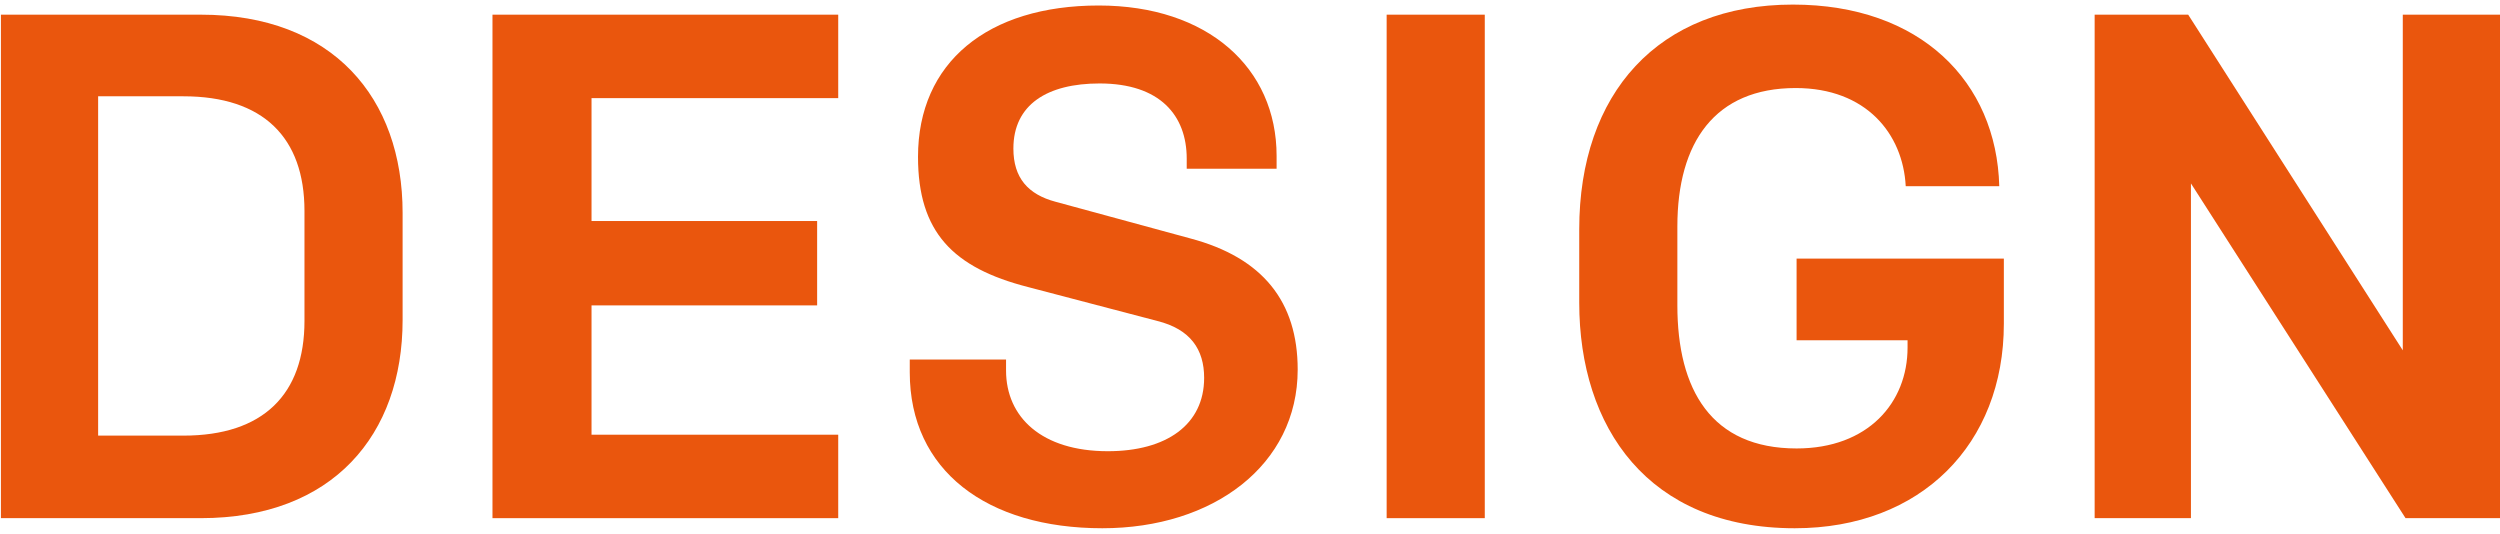 <?xml version="1.0" encoding="utf-8"?>
<!-- Generator: Adobe Illustrator 24.0.0, SVG Export Plug-In . SVG Version: 6.00 Build 0)  -->
<svg version="1.1" id="Laag_1" xmlns="http://www.w3.org/2000/svg" xmlns:xlink="http://www.w3.org/1999/xlink" x="0px" y="0px"
	 width="272.6px" height="58.2px" viewBox="0 0 272.6 58.2" style="enable-background:new 0 0 272.6 58.2;" xml:space="preserve">
<style type="text/css">
	.st0{fill:#EA560D;}
</style>
<rect x="151.2" y="1.6" class="st0" width="10.7" height="54.9"/>
<path class="st0" d="M195.7,57.6c13.8,0,22.8-9.2,22.8-22.3v-7.1h-22.6v8.9H208v0.8c0,6-4.3,11-12.1,11c-9.3,0-13-6.4-13-15.6v-8.6
	c0-9.2,4.1-15.1,12.9-15.1c7.7,0,11.7,5,12,10.7H218c-0.3-11.4-8.6-19.8-22.5-19.8c-14.7,0-23.3,9.7-23.3,24.5v8
	C172.2,46.6,179.7,57.6,195.7,57.6z"/>
<path class="st0" d="M139.2,18.3v-1.3c0-9.6-7.5-16.4-19.4-16.4c-12.1,0-19.7,6.2-19.7,16.5c0,8.2,3.8,12.1,12,14.2l14.1,3.7
	c3.6,0.9,5.1,3.1,5.1,6.2c0,5.1-4.1,8-10.5,8c-7.2,0-11.1-3.7-11.1-8.8v-1.2H99.2v1.4c0,10.7,8.4,17,21,17
	c12.1,0,21.3-6.9,21.3-17.3c0-7.4-3.8-12.2-11.7-14.3l-14.7-4c-3-0.8-4.6-2.6-4.6-5.8c0-4.8,3.7-7.1,9.4-7.1c6.6,0,9.5,3.5,9.5,8.2
	v1.1H139.2z"/>
<polygon class="st0" points="262,1.6 262,38.2 238.6,1.6 228.4,1.6 228.4,56.5 238.9,56.5 238.9,20 262.3,56.5 272.6,56.5 
	272.6,1.6 "/>
<path class="st0" d="M21.9,1.6H0.1v54.9h21.8c14.4,0,22-9.1,22-21.6V23.2C43.9,10.7,36.3,1.6,21.9,1.6z M33.2,35
	c0,8-4.5,12.5-13.2,12.5h-9.3v-37H20c8.7,0,13.2,4.5,13.2,12.5V35z"/>
<polygon class="st0" points="64.5,33.3 89.1,33.3 89.1,24.1 64.5,24.1 64.5,10.7 91.4,10.7 91.4,1.6 53.7,1.6 53.7,56.5 91.4,56.5 
	91.4,47.4 64.5,47.4 "/>
</svg>
